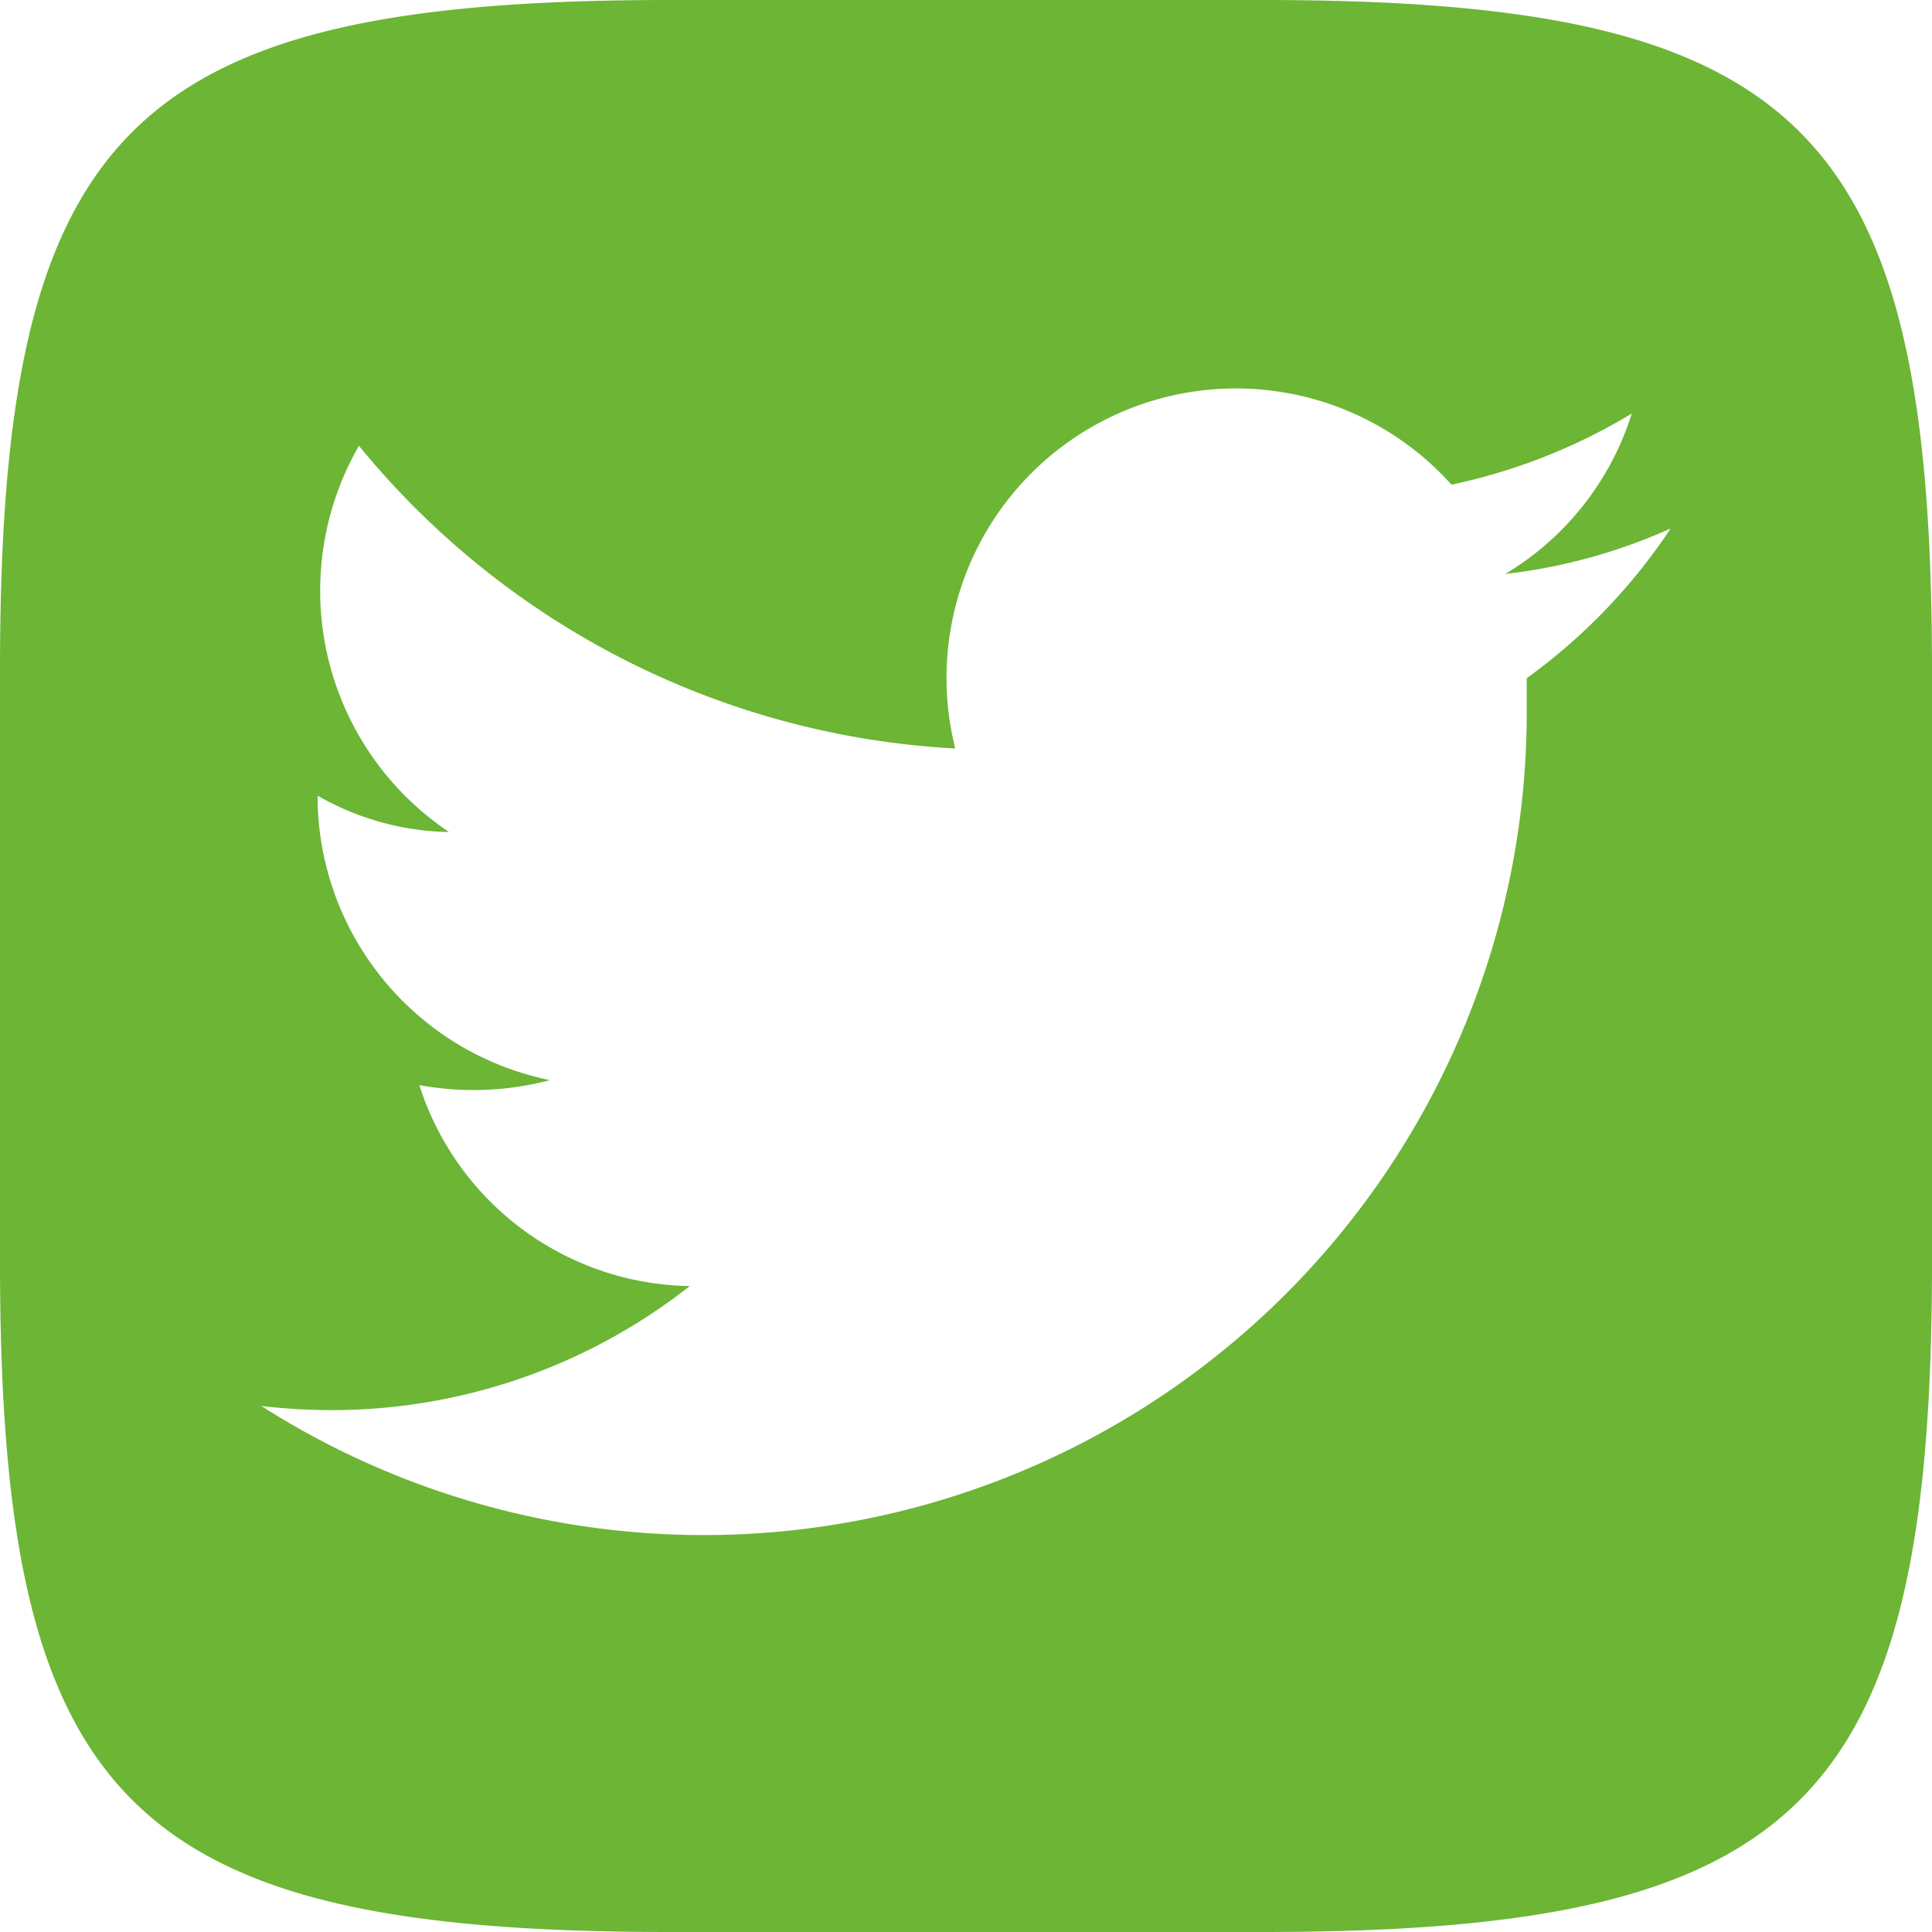 <svg xmlns="http://www.w3.org/2000/svg" viewBox="0 0 23.36 23.36"><defs><style>.cls-1{fill:#6cb535;}</style></defs><title>Ресурс 16</title><g id="Слой_2" data-name="Слой 2"><g id="Слой_1-2" data-name="Слой 1"><path class="cls-1" d="M18.2,6.94a6.74,6.74,0,0,0,2-.55A7,7,0,0,1,18.46,8.2c0,.15,0,.31,0,.46A9.95,9.95,0,0,1,3.16,17a7.55,7.55,0,0,0,.83.05,7,7,0,0,0,4.35-1.5,3.49,3.49,0,0,1-3.27-2.43,3.62,3.62,0,0,0,1.58-.06A3.51,3.51,0,0,1,3.84,9.67V9.62a3.29,3.29,0,0,0,1.59.44A3.51,3.51,0,0,1,4.34,5.39a10,10,0,0,0,7.21,3.66,3.5,3.5,0,0,1,6-3.19A7,7,0,0,0,19.73,5,3.47,3.47,0,0,1,18.2,6.94m5.16,8.32V8.1c0-6.54-1.56-8.1-8.1-8.1H8.1C1.56,0,0,1.56,0,8.1v7.16c0,6.54,1.56,8.1,8.1,8.1h7.16c6.54,0,8.1-1.56,8.1-8.1"/></g></g></svg>
